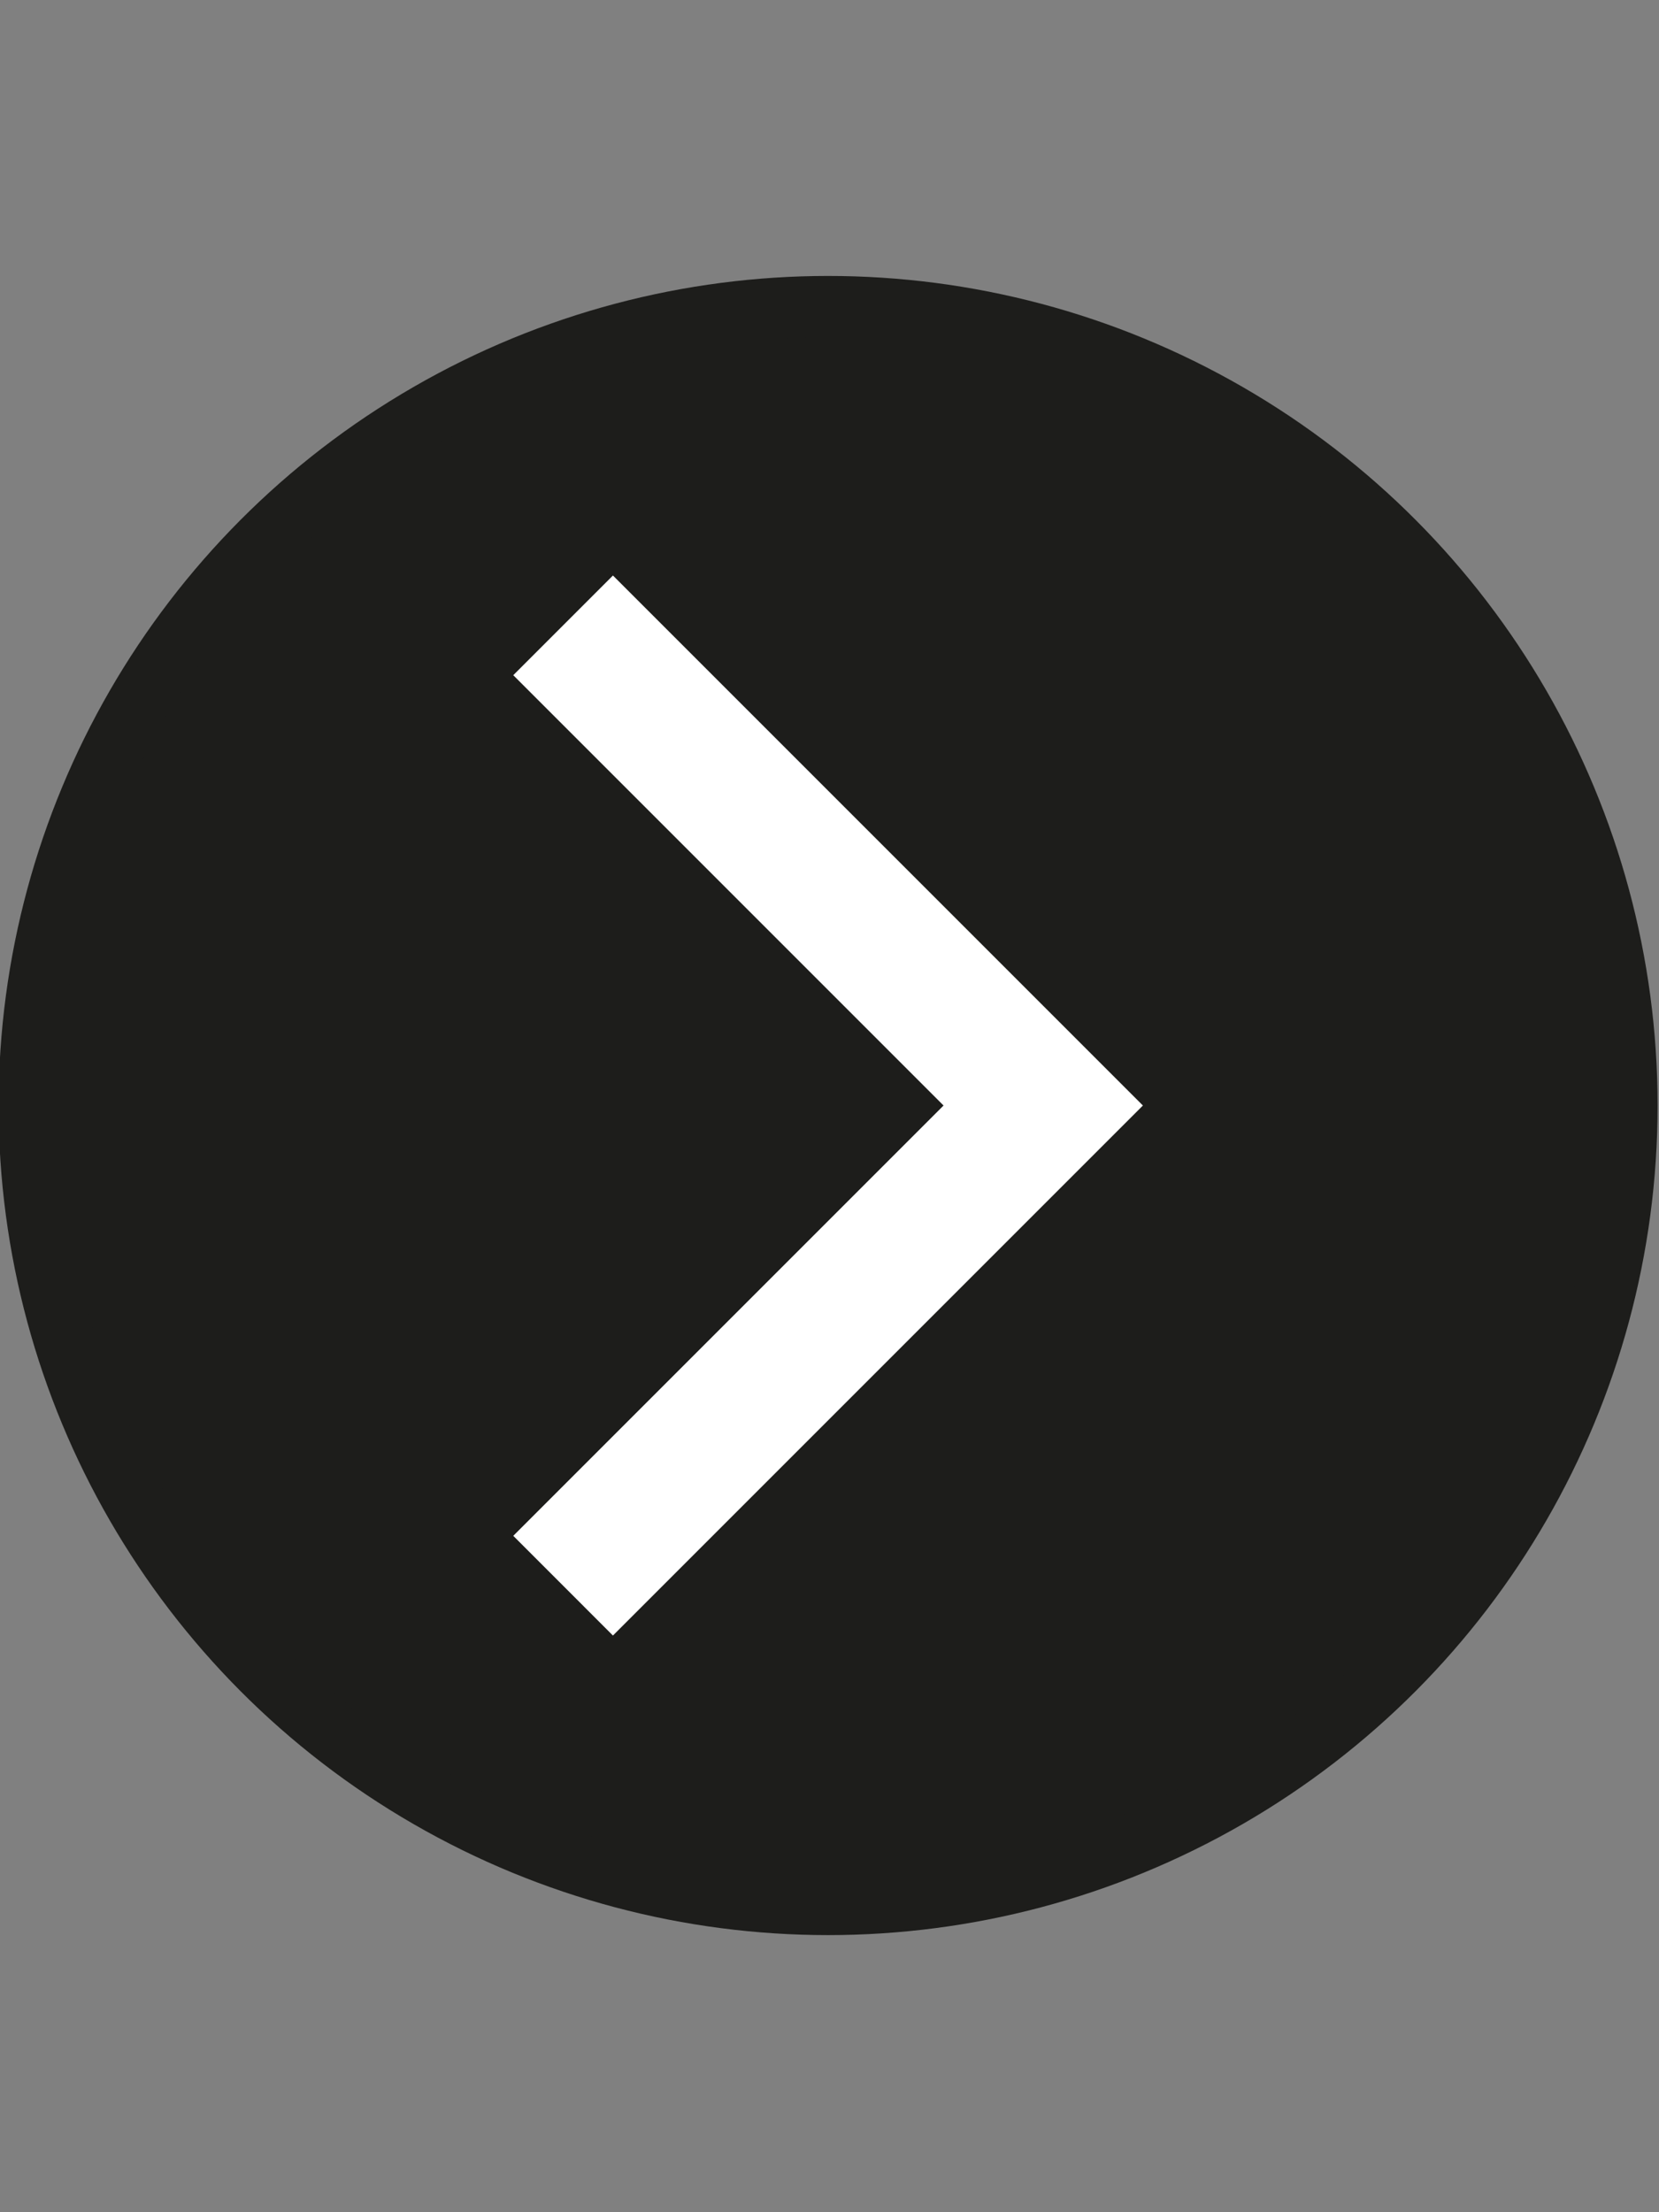 <svg id="Ebene_1" data-name="Ebene 1" xmlns="http://www.w3.org/2000/svg" viewBox="0 0 1080 1440"><rect x="0" y="0" width="1080" height="1440" fill="#808080" stroke="none"/><defs><style>.cls-1{fill:#1d1d1b;stroke:#1d1d1b;stroke-miterlimit:10;stroke-width:40px;}.cls-2{fill:#fff;}</style></defs><circle class="cls-1" cx="539.08" cy="719.62" r="520"/><polygon class="cls-2" points="334.13 439.51 614.24 719.62 334.13 999.72 399.02 1064.62 679.13 784.51 679.13 784.51 744.02 719.62 744.02 719.62 744.02 719.62 679.13 654.72 679.13 654.72 399.02 374.62 334.13 439.51"/></svg>